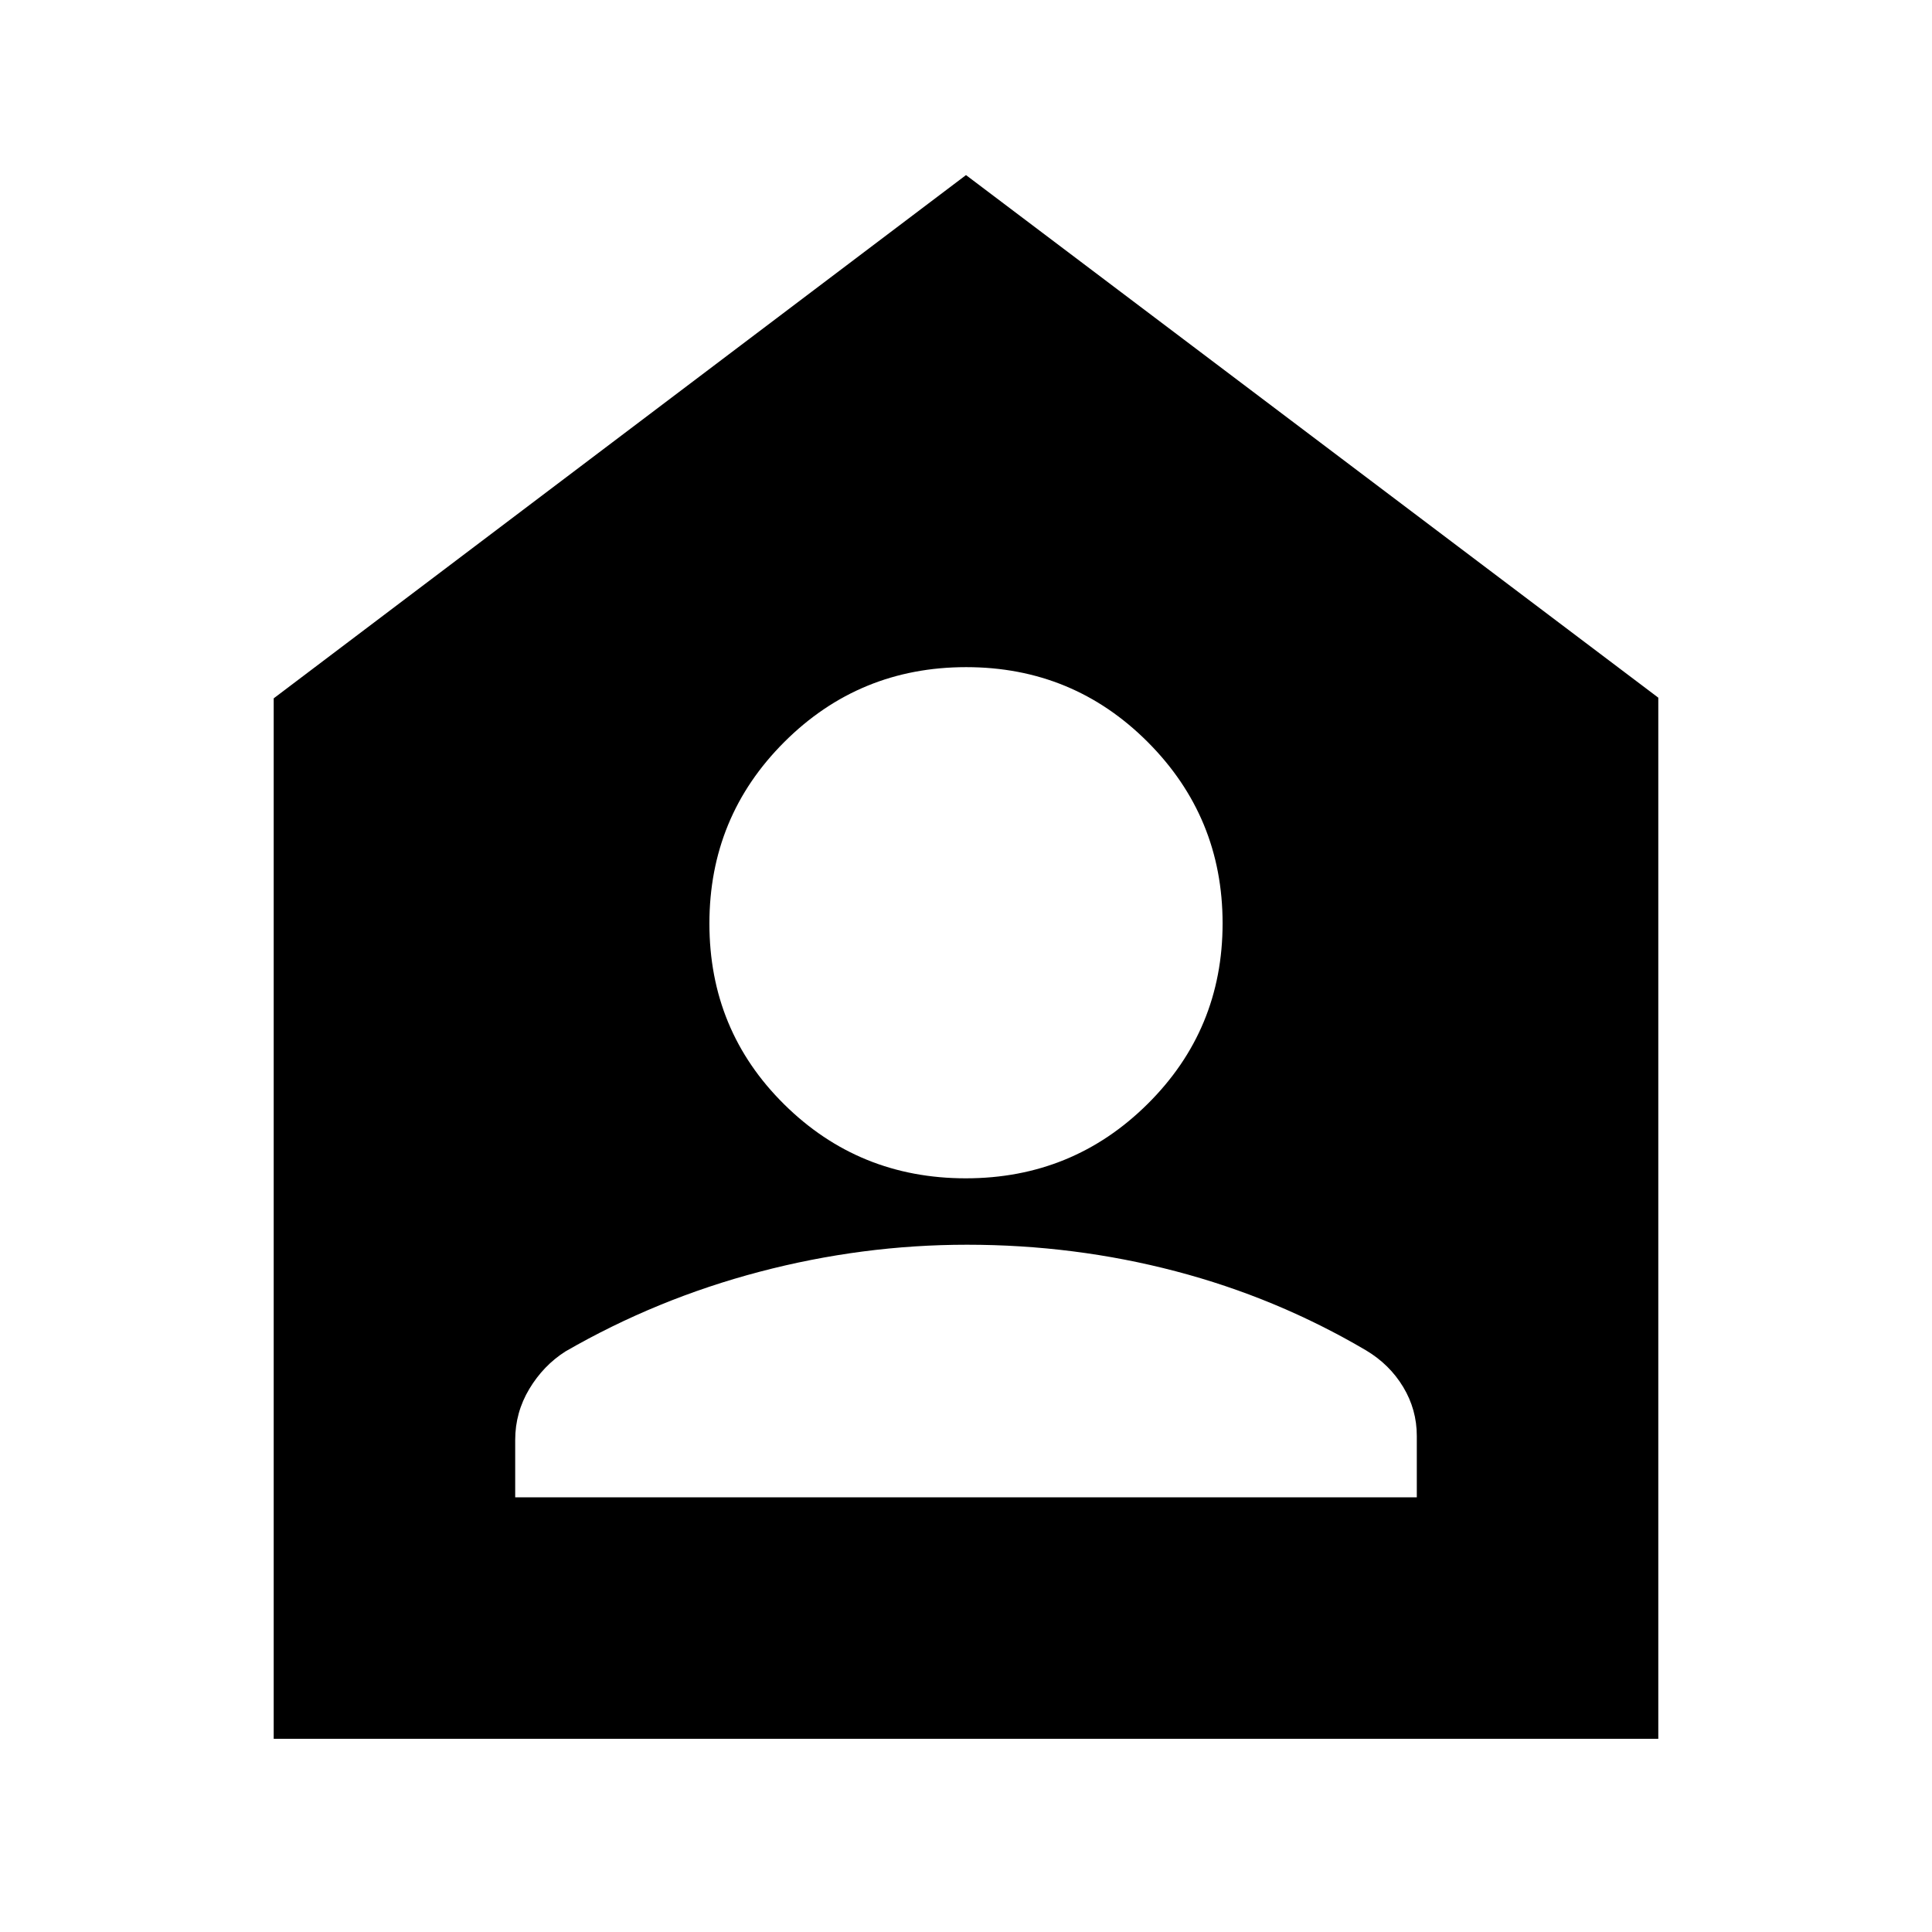 <svg xmlns="http://www.w3.org/2000/svg" height="24" viewBox="0 -960 960 960" width="24"><path d="M479.91-374.5q53.09 0 90.34-36.96 37.25-36.95 37.25-89.75 0-52.79-37.16-90.04-37.16-37.25-90.25-37.25t-90.34 37.16q-37.25 37.16-37.25 90.25t37.16 89.84q37.16 36.75 90.25 36.75ZM256-216h448v-30.5q0-13.08-6.75-24.29Q690.5-282 678.8-289q-44.4-26.16-94.63-39.33-50.23-13.17-103.69-13.17-51.98 0-103.07 13.44-51.08 13.43-96.41 39.56-11 7-18 18.68-7 11.69-7 25.32v28.5ZM136-96v-517l344-260 344 259.67V-96H136Z"/></svg>